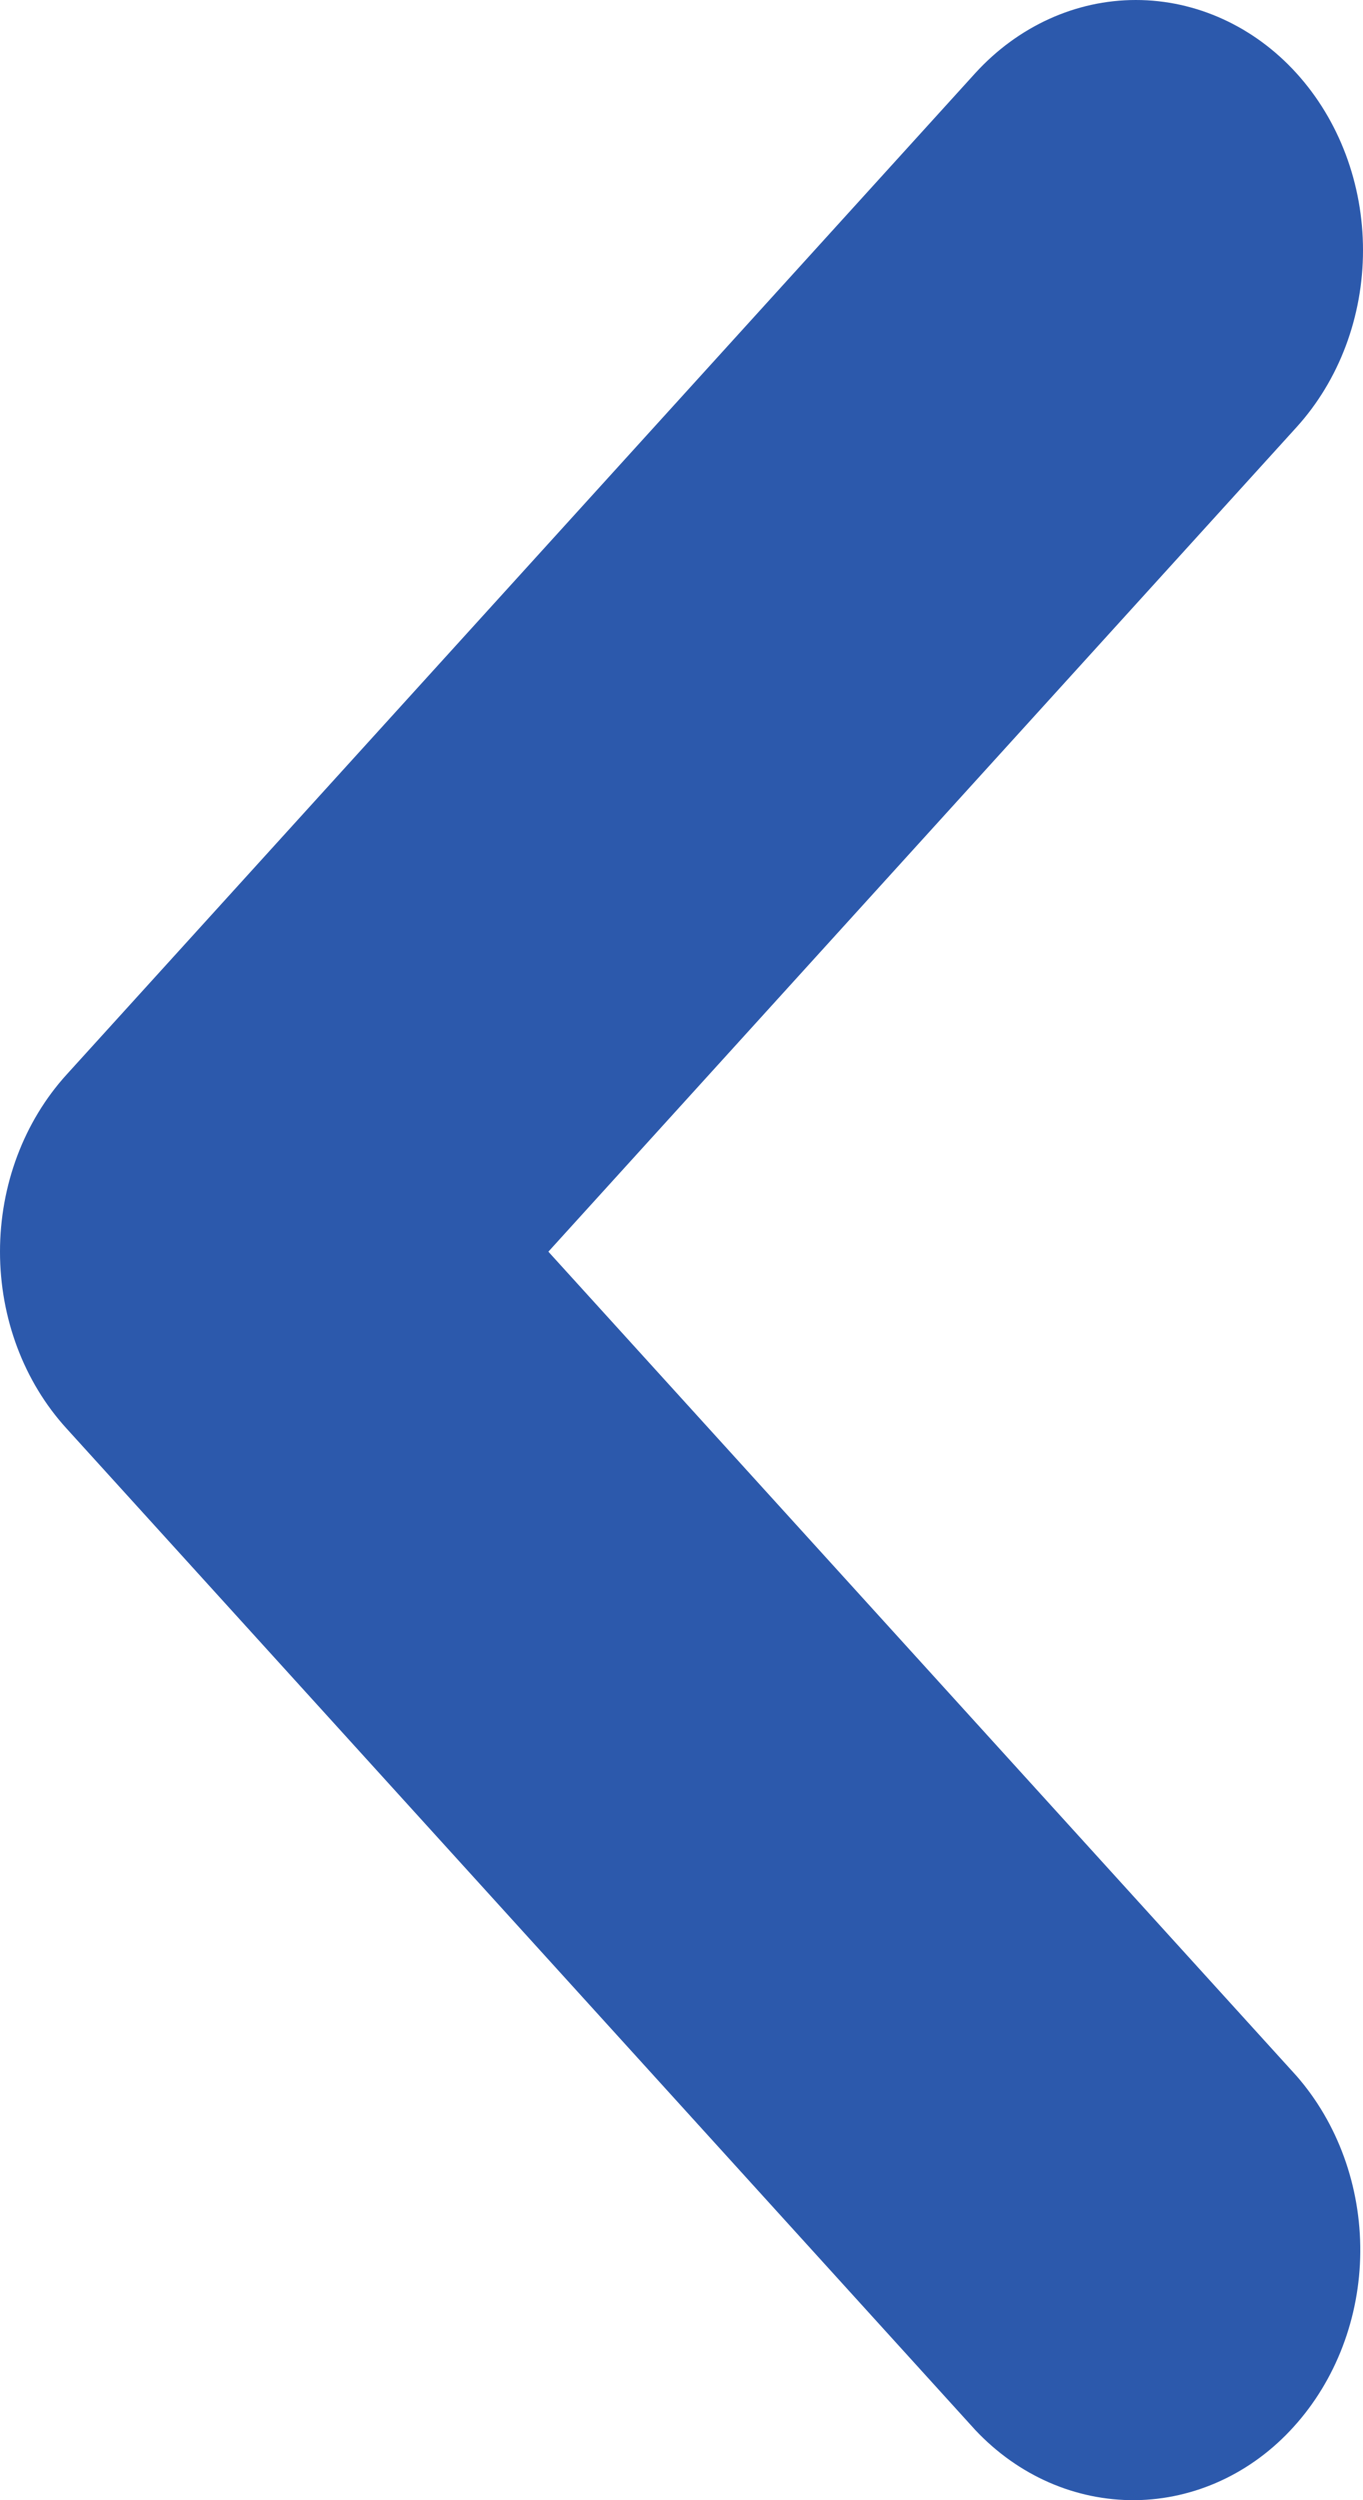 <svg width="6" height="11" viewBox="0 0 6 11" fill="none" xmlns="http://www.w3.org/2000/svg">
<path fill-rule="evenodd" clip-rule="evenodd" d="M5.707 0.322C5.895 0.529 6 0.809 6 1.101C6 1.393 5.895 1.673 5.707 1.88L2.414 5.507L5.707 9.133C5.889 9.341 5.99 9.619 5.988 9.908C5.986 10.197 5.88 10.473 5.695 10.677C5.51 10.882 5.259 10.997 4.997 11C4.734 11.002 4.482 10.892 4.293 10.691L0.293 6.285C0.105 6.079 4.76837e-07 5.799 4.76837e-07 5.507C4.76837e-07 5.215 0.105 4.935 0.293 4.728L4.293 0.322C4.481 0.116 4.735 0 5 0C5.265 0 5.52 0.116 5.707 0.322Z" fill="#2C59AC"/>
</svg>
